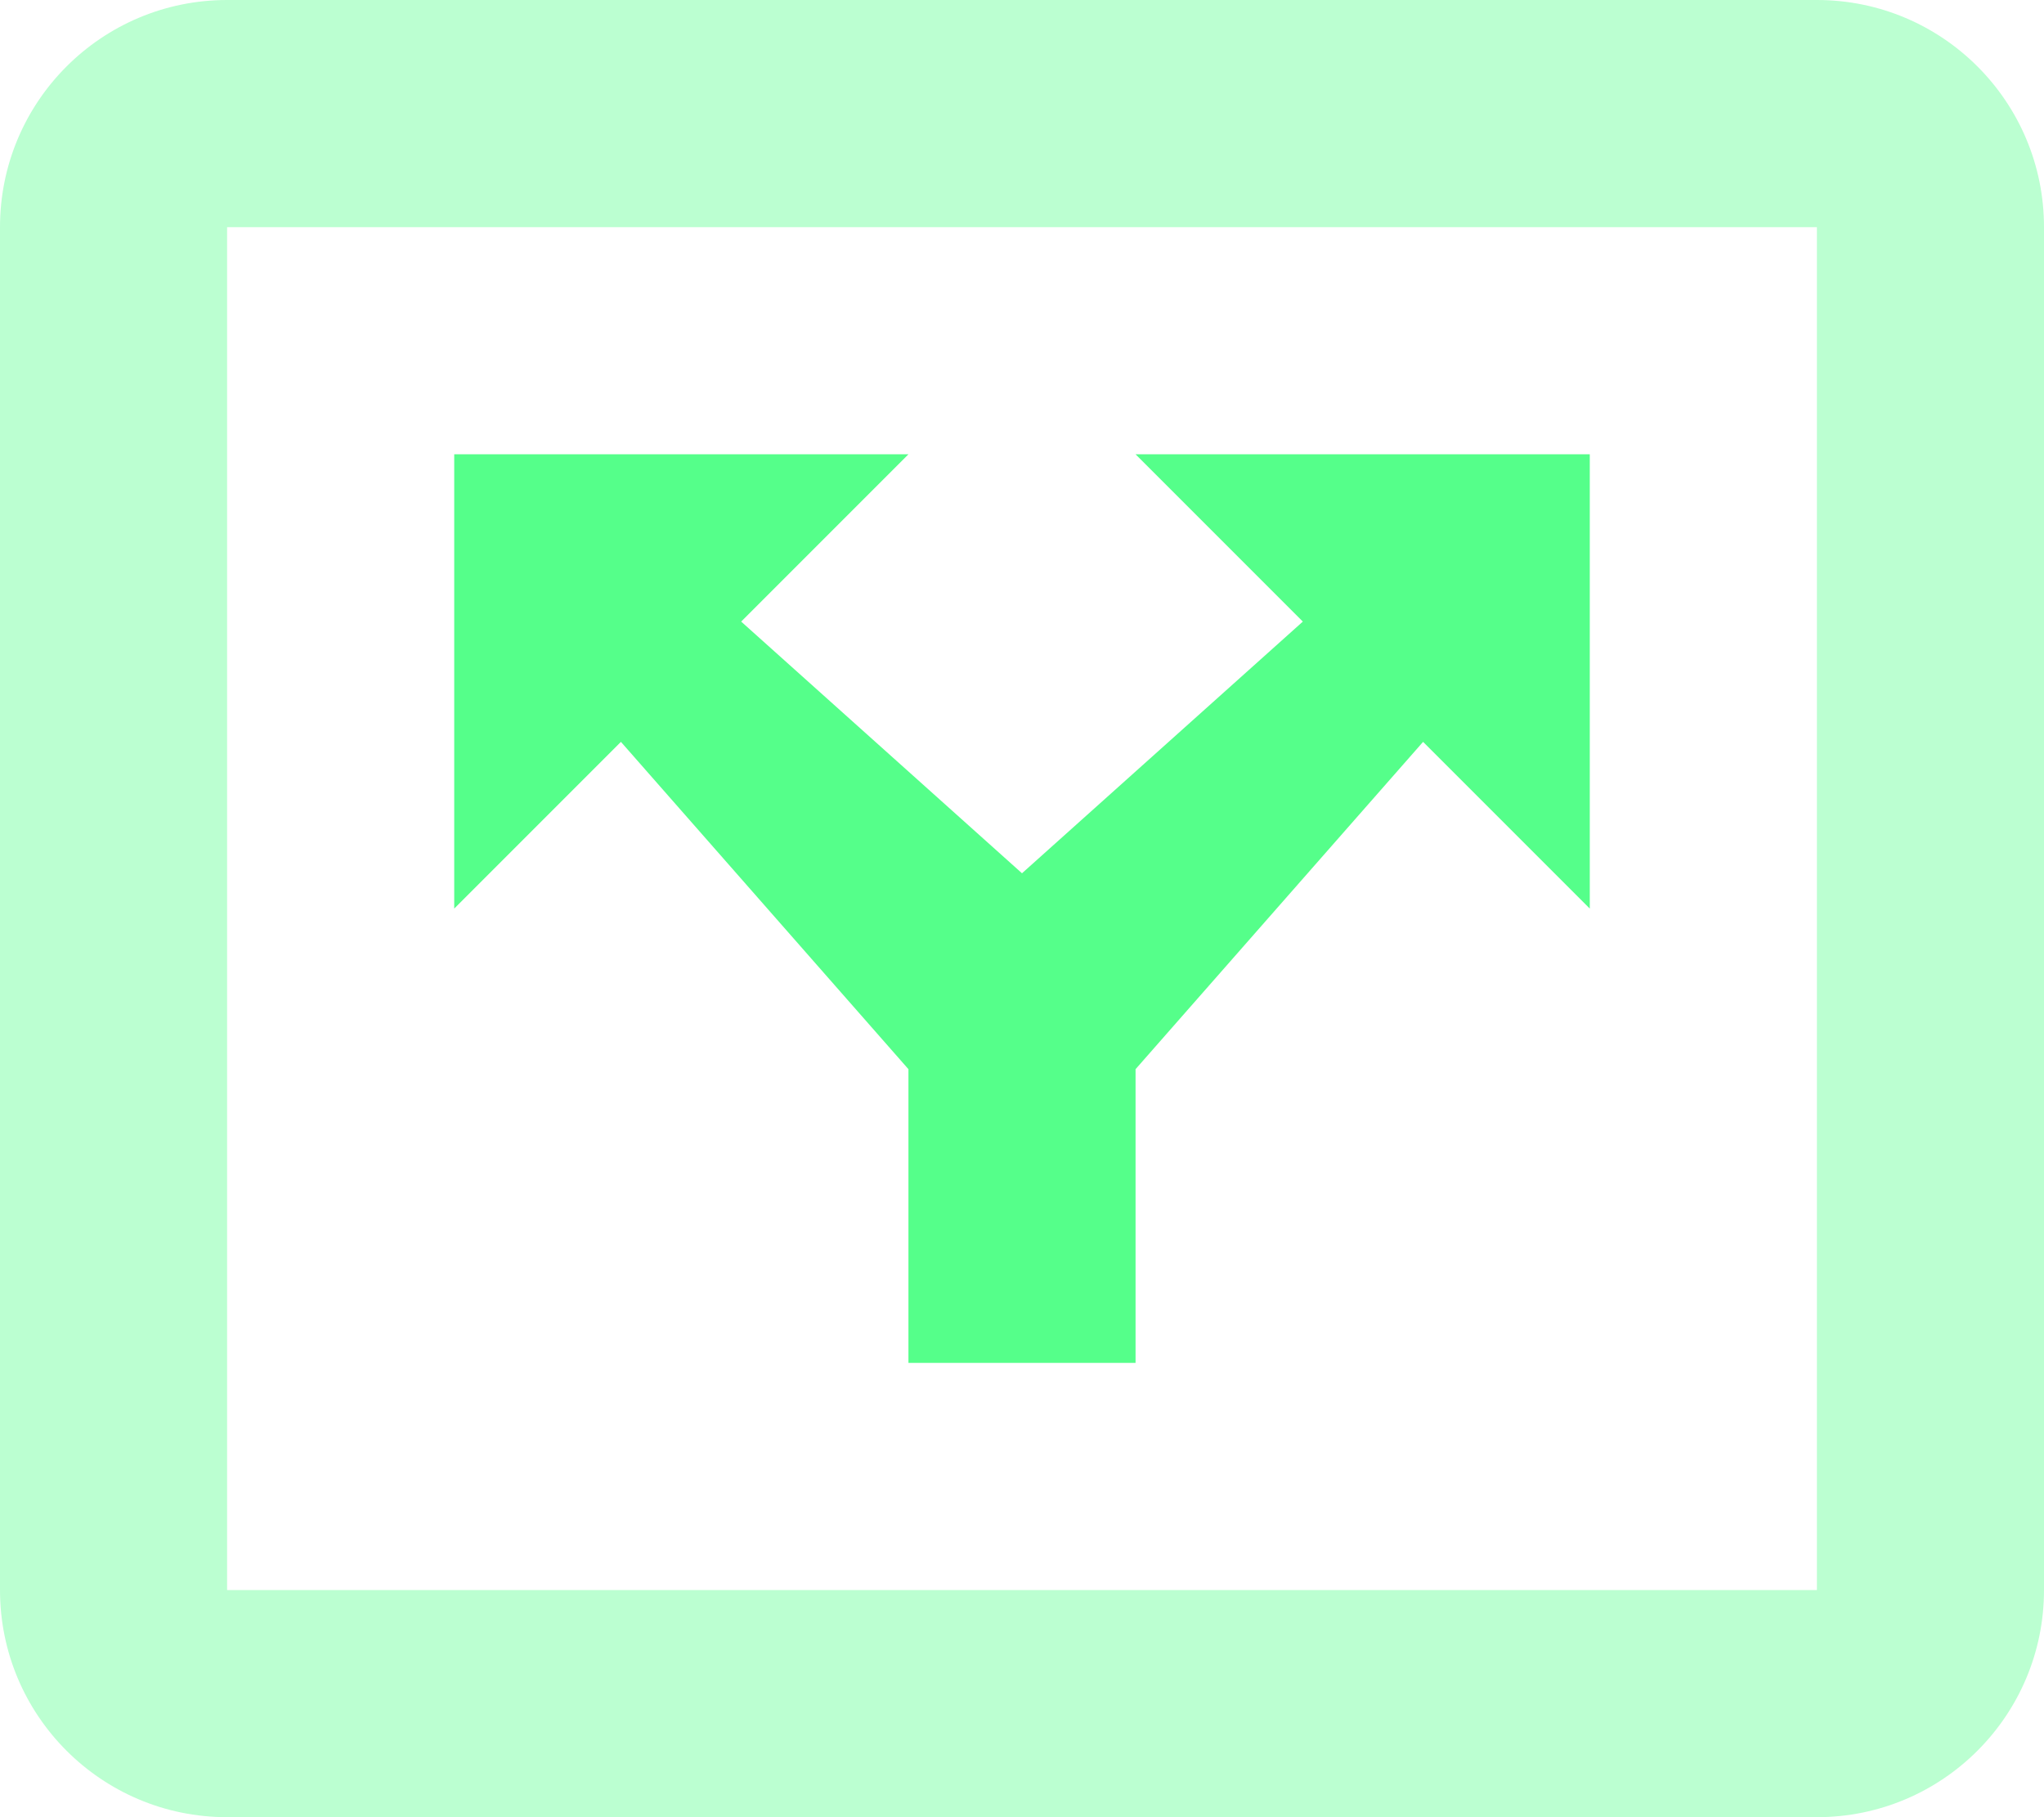 <svg xmlns="http://www.w3.org/2000/svg" width="18" height="16" viewBox="0 0 18 16">
    <g fill="#55FF8A">
        <path d="M8 4L6.527 5.473 9 7.689l2.473-2.216L10 4h4v4l-1.468-1.468L10 9.414V12H8V9.414L5.468 6.532 4 8V4h4z"/>
        <path d="M2 2v12h14V2H2zm0-2h14c1.105 0 2 .895 2 2v12c0 1.105-.895 2-2 2H2c-1.105 0-2-.895-2-2V2C0 .895.895 0 2 0z" opacity=".397"/>
    </g>
</svg>
